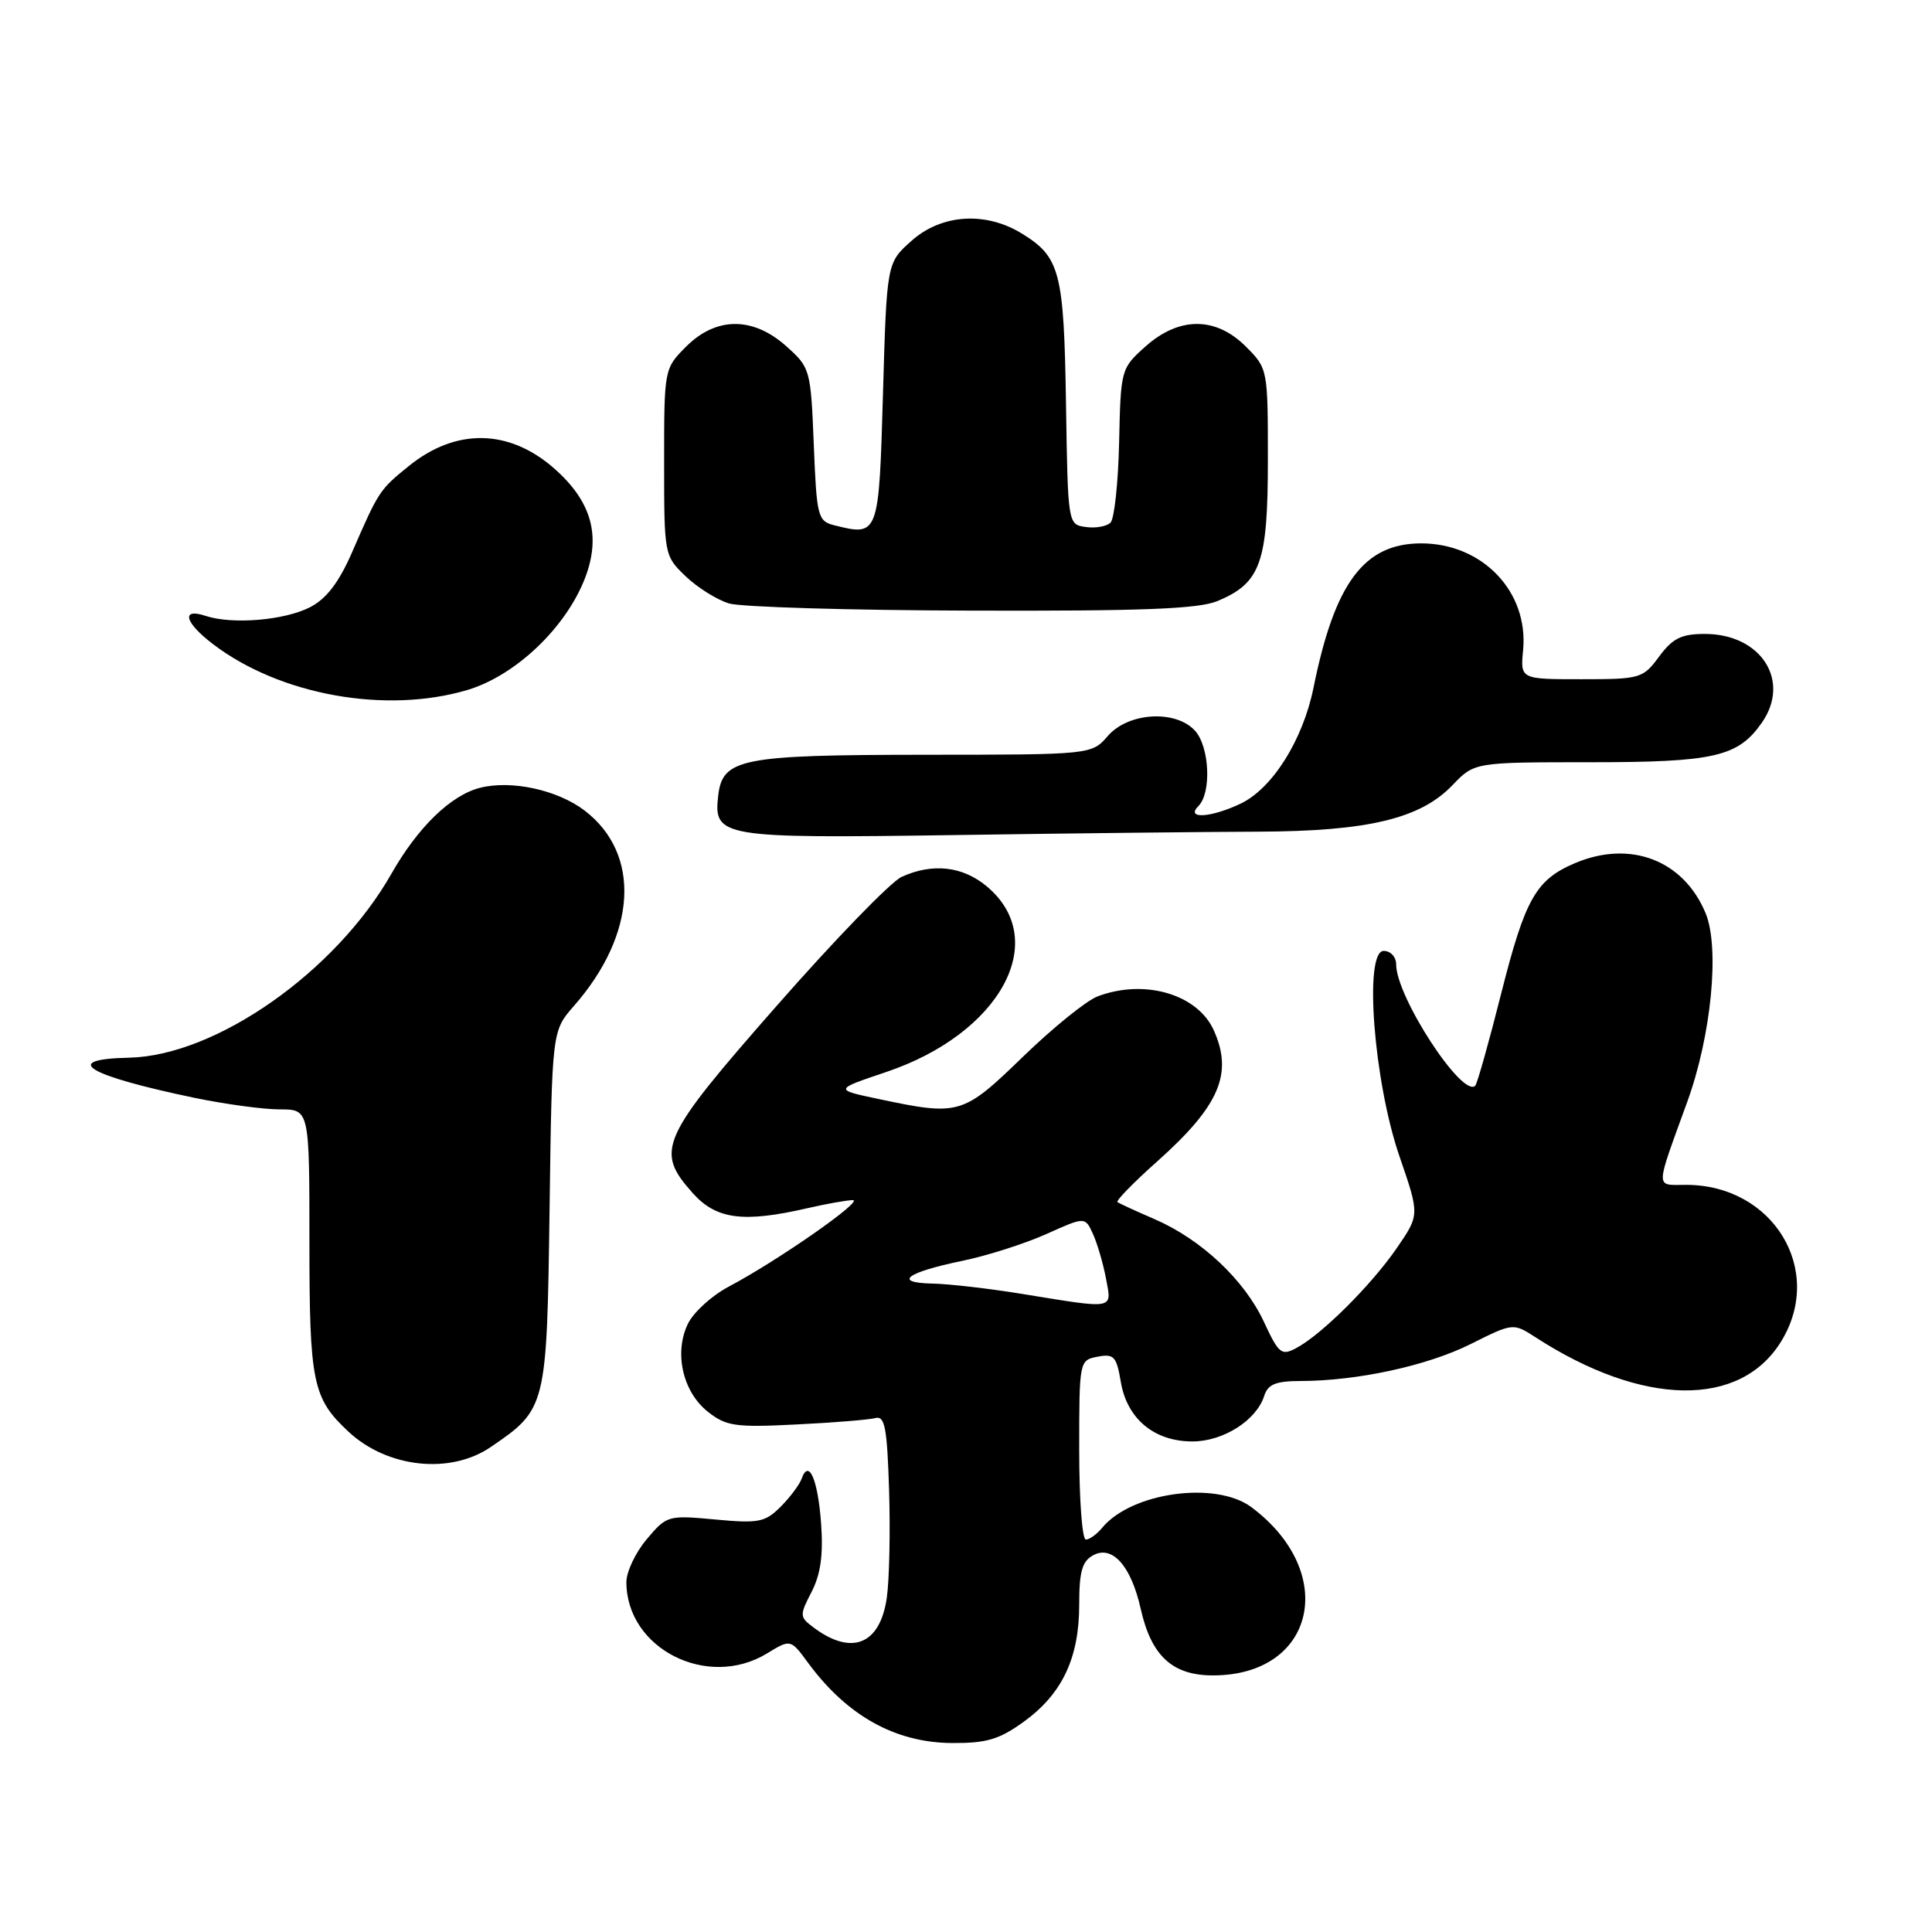 <?xml version="1.0" encoding="UTF-8" standalone="no"?>
<!DOCTYPE svg PUBLIC "-//W3C//DTD SVG 1.1//EN" "http://www.w3.org/Graphics/SVG/1.1/DTD/svg11.dtd" >
<svg xmlns="http://www.w3.org/2000/svg" xmlns:xlink="http://www.w3.org/1999/xlink" version="1.1" viewBox="0 0 256 256">
 <g >
 <path fill="currentColor"
d=" M 135.68 228.12 C 140.75 224.44 143.00 219.69 143.00 212.63 C 143.00 208.22 143.39 206.86 144.87 206.07 C 147.41 204.71 149.88 207.51 151.15 213.18 C 152.55 219.42 155.35 222.00 160.72 222.00 C 174.29 222.00 177.41 208.37 165.82 199.71 C 161.11 196.20 149.95 197.73 146.05 202.43 C 145.34 203.30 144.36 204.00 143.88 204.00 C 143.39 204.00 143.00 198.65 143.00 192.12 C 143.00 180.32 143.02 180.23 145.44 179.77 C 147.60 179.35 147.95 179.73 148.52 183.15 C 149.35 188.01 152.95 191.00 158.00 191.00 C 162.08 191.00 166.48 188.21 167.51 184.97 C 168.00 183.42 169.04 183.00 172.32 182.99 C 179.86 182.98 189.11 180.97 194.86 178.10 C 200.50 175.28 200.50 175.28 203.50 177.22 C 217.69 186.40 230.62 186.59 236.04 177.70 C 241.80 168.26 234.93 157.00 223.42 157.00 C 219.28 157.00 219.27 157.86 223.57 146.00 C 226.77 137.19 227.89 125.57 226.00 121.00 C 223.09 113.98 216.03 111.27 208.72 114.36 C 203.52 116.56 202.10 119.07 198.94 131.55 C 197.30 138.06 195.74 143.59 195.48 143.86 C 193.78 145.55 185.00 132.09 185.00 127.80 C 185.00 126.80 184.27 126.00 183.35 126.00 C 180.69 126.00 182.03 143.34 185.45 153.26 C 188.11 160.98 188.11 160.98 185.08 165.38 C 181.73 170.26 175.13 176.83 171.79 178.61 C 169.80 179.68 169.45 179.40 167.47 175.14 C 164.89 169.60 159.17 164.22 153.00 161.55 C 150.53 160.48 148.31 159.46 148.07 159.29 C 147.83 159.11 150.21 156.68 153.35 153.88 C 161.60 146.52 163.43 142.24 160.81 136.47 C 158.63 131.71 151.61 129.68 145.43 132.03 C 143.95 132.59 139.50 136.19 135.54 140.03 C 127.59 147.74 127.10 147.88 116.50 145.64 C 110.50 144.38 110.50 144.38 117.39 142.06 C 132.54 136.97 139.28 124.62 130.79 117.48 C 127.58 114.77 123.58 114.32 119.47 116.19 C 118.03 116.85 110.59 124.53 102.93 133.26 C 87.43 150.92 86.75 152.44 91.80 158.10 C 94.91 161.58 98.50 162.05 107.00 160.09 C 109.47 159.52 112.17 159.04 112.99 159.02 C 114.60 159.00 103.03 167.07 96.50 170.52 C 94.30 171.69 91.89 173.89 91.15 175.41 C 89.29 179.25 90.46 184.42 93.79 187.06 C 96.22 188.98 97.42 189.16 105.50 188.75 C 110.45 188.51 115.17 188.12 116.00 187.90 C 117.25 187.57 117.55 189.19 117.81 197.50 C 117.98 203.00 117.84 209.41 117.50 211.75 C 116.59 217.98 112.79 219.45 107.68 215.56 C 105.95 214.25 105.95 214.00 107.54 210.93 C 108.74 208.60 109.10 206.02 108.80 201.86 C 108.37 196.02 107.17 193.25 106.22 195.94 C 105.93 196.74 104.68 198.41 103.43 199.66 C 101.38 201.71 100.51 201.88 94.77 201.34 C 88.52 200.76 88.34 200.81 85.70 203.95 C 84.21 205.71 83.00 208.27 83.00 209.63 C 83.00 218.45 93.74 223.90 101.63 219.09 C 104.76 217.18 104.76 217.18 107.08 220.34 C 112.23 227.34 118.61 230.90 126.10 230.96 C 130.72 230.99 132.39 230.50 135.68 228.12 Z  M 65.01 191.75 C 72.41 186.71 72.46 186.50 72.82 160.23 C 73.14 136.61 73.14 136.61 76.05 133.29 C 84.40 123.78 84.98 113.14 77.46 107.40 C 73.88 104.67 67.78 103.34 63.64 104.38 C 59.75 105.35 55.38 109.59 51.85 115.80 C 44.46 128.78 28.62 139.89 17.11 140.15 C 7.95 140.35 11.44 142.48 25.82 145.48 C 29.84 146.31 34.90 147.00 37.07 147.00 C 41.00 147.00 41.00 147.00 41.00 164.55 C 41.00 183.20 41.42 185.27 46.16 189.69 C 51.30 194.50 59.64 195.41 65.01 191.75 Z  M 166.73 110.20 C 181.25 110.15 188.21 108.48 192.46 104.04 C 195.37 101.00 195.37 101.00 210.74 101.00 C 227.14 101.00 230.29 100.28 233.44 95.78 C 237.34 90.22 233.36 84.00 225.90 84.00 C 222.79 84.00 221.64 84.57 219.84 87.00 C 217.70 89.90 217.36 90.00 209.54 90.00 C 201.45 90.00 201.45 90.00 201.82 86.13 C 202.55 78.41 196.45 72.01 188.33 72.00 C 180.75 72.00 176.86 77.21 174.05 91.11 C 172.65 98.04 168.60 104.49 164.38 106.49 C 160.40 108.38 157.04 108.56 158.80 106.80 C 160.55 105.05 160.27 98.95 158.35 96.83 C 155.80 94.02 149.53 94.38 146.81 97.50 C 144.64 100.00 144.64 100.00 122.57 100.01 C 98.11 100.03 95.73 100.50 95.16 105.47 C 94.54 110.93 95.56 111.10 126.48 110.65 C 141.89 110.42 160.00 110.22 166.73 110.20 Z  M 61.92 91.43 C 68.31 89.53 75.01 83.15 77.53 76.57 C 79.67 70.97 78.38 66.42 73.42 62.06 C 67.44 56.82 60.40 56.70 54.16 61.76 C 50.30 64.88 50.18 65.06 46.65 73.18 C 44.91 77.17 43.26 79.33 41.10 80.45 C 37.72 82.20 30.78 82.78 27.25 81.61 C 23.94 80.51 24.46 82.49 28.25 85.37 C 37.11 92.11 51.13 94.63 61.92 91.43 Z  M 161.33 79.64 C 167.05 77.24 168.00 74.59 168.00 60.96 C 168.00 48.90 167.99 48.83 165.08 45.92 C 161.09 41.93 156.23 41.93 151.77 45.92 C 148.54 48.80 148.50 48.95 148.29 58.58 C 148.17 63.94 147.66 68.74 147.15 69.25 C 146.65 69.75 145.17 70.02 143.87 69.83 C 141.50 69.50 141.50 69.48 141.25 53.50 C 140.98 36.05 140.47 34.07 135.44 30.97 C 130.61 27.98 124.75 28.36 120.77 31.92 C 117.50 34.83 117.50 34.83 117.00 52.15 C 116.46 71.00 116.43 71.08 110.54 69.60 C 108.36 69.05 108.21 68.47 107.83 58.89 C 107.43 48.96 107.36 48.71 104.19 45.88 C 99.77 41.93 94.90 41.95 90.92 45.92 C 88.01 48.84 88.00 48.88 88.00 61.24 C 88.00 73.56 88.02 73.64 90.85 76.36 C 92.42 77.86 95.01 79.48 96.60 79.96 C 98.20 80.44 112.68 80.87 128.78 80.91 C 151.40 80.98 158.81 80.69 161.33 79.64 Z  M 135.50 171.46 C 131.10 170.74 125.72 170.12 123.55 170.08 C 118.28 169.97 120.07 168.61 127.50 167.07 C 130.80 166.39 135.81 164.79 138.64 163.52 C 143.78 161.21 143.78 161.21 144.83 163.52 C 145.40 164.78 146.18 167.44 146.55 169.41 C 147.33 173.57 147.86 173.47 135.50 171.46 Z "/>
</g>
</svg>